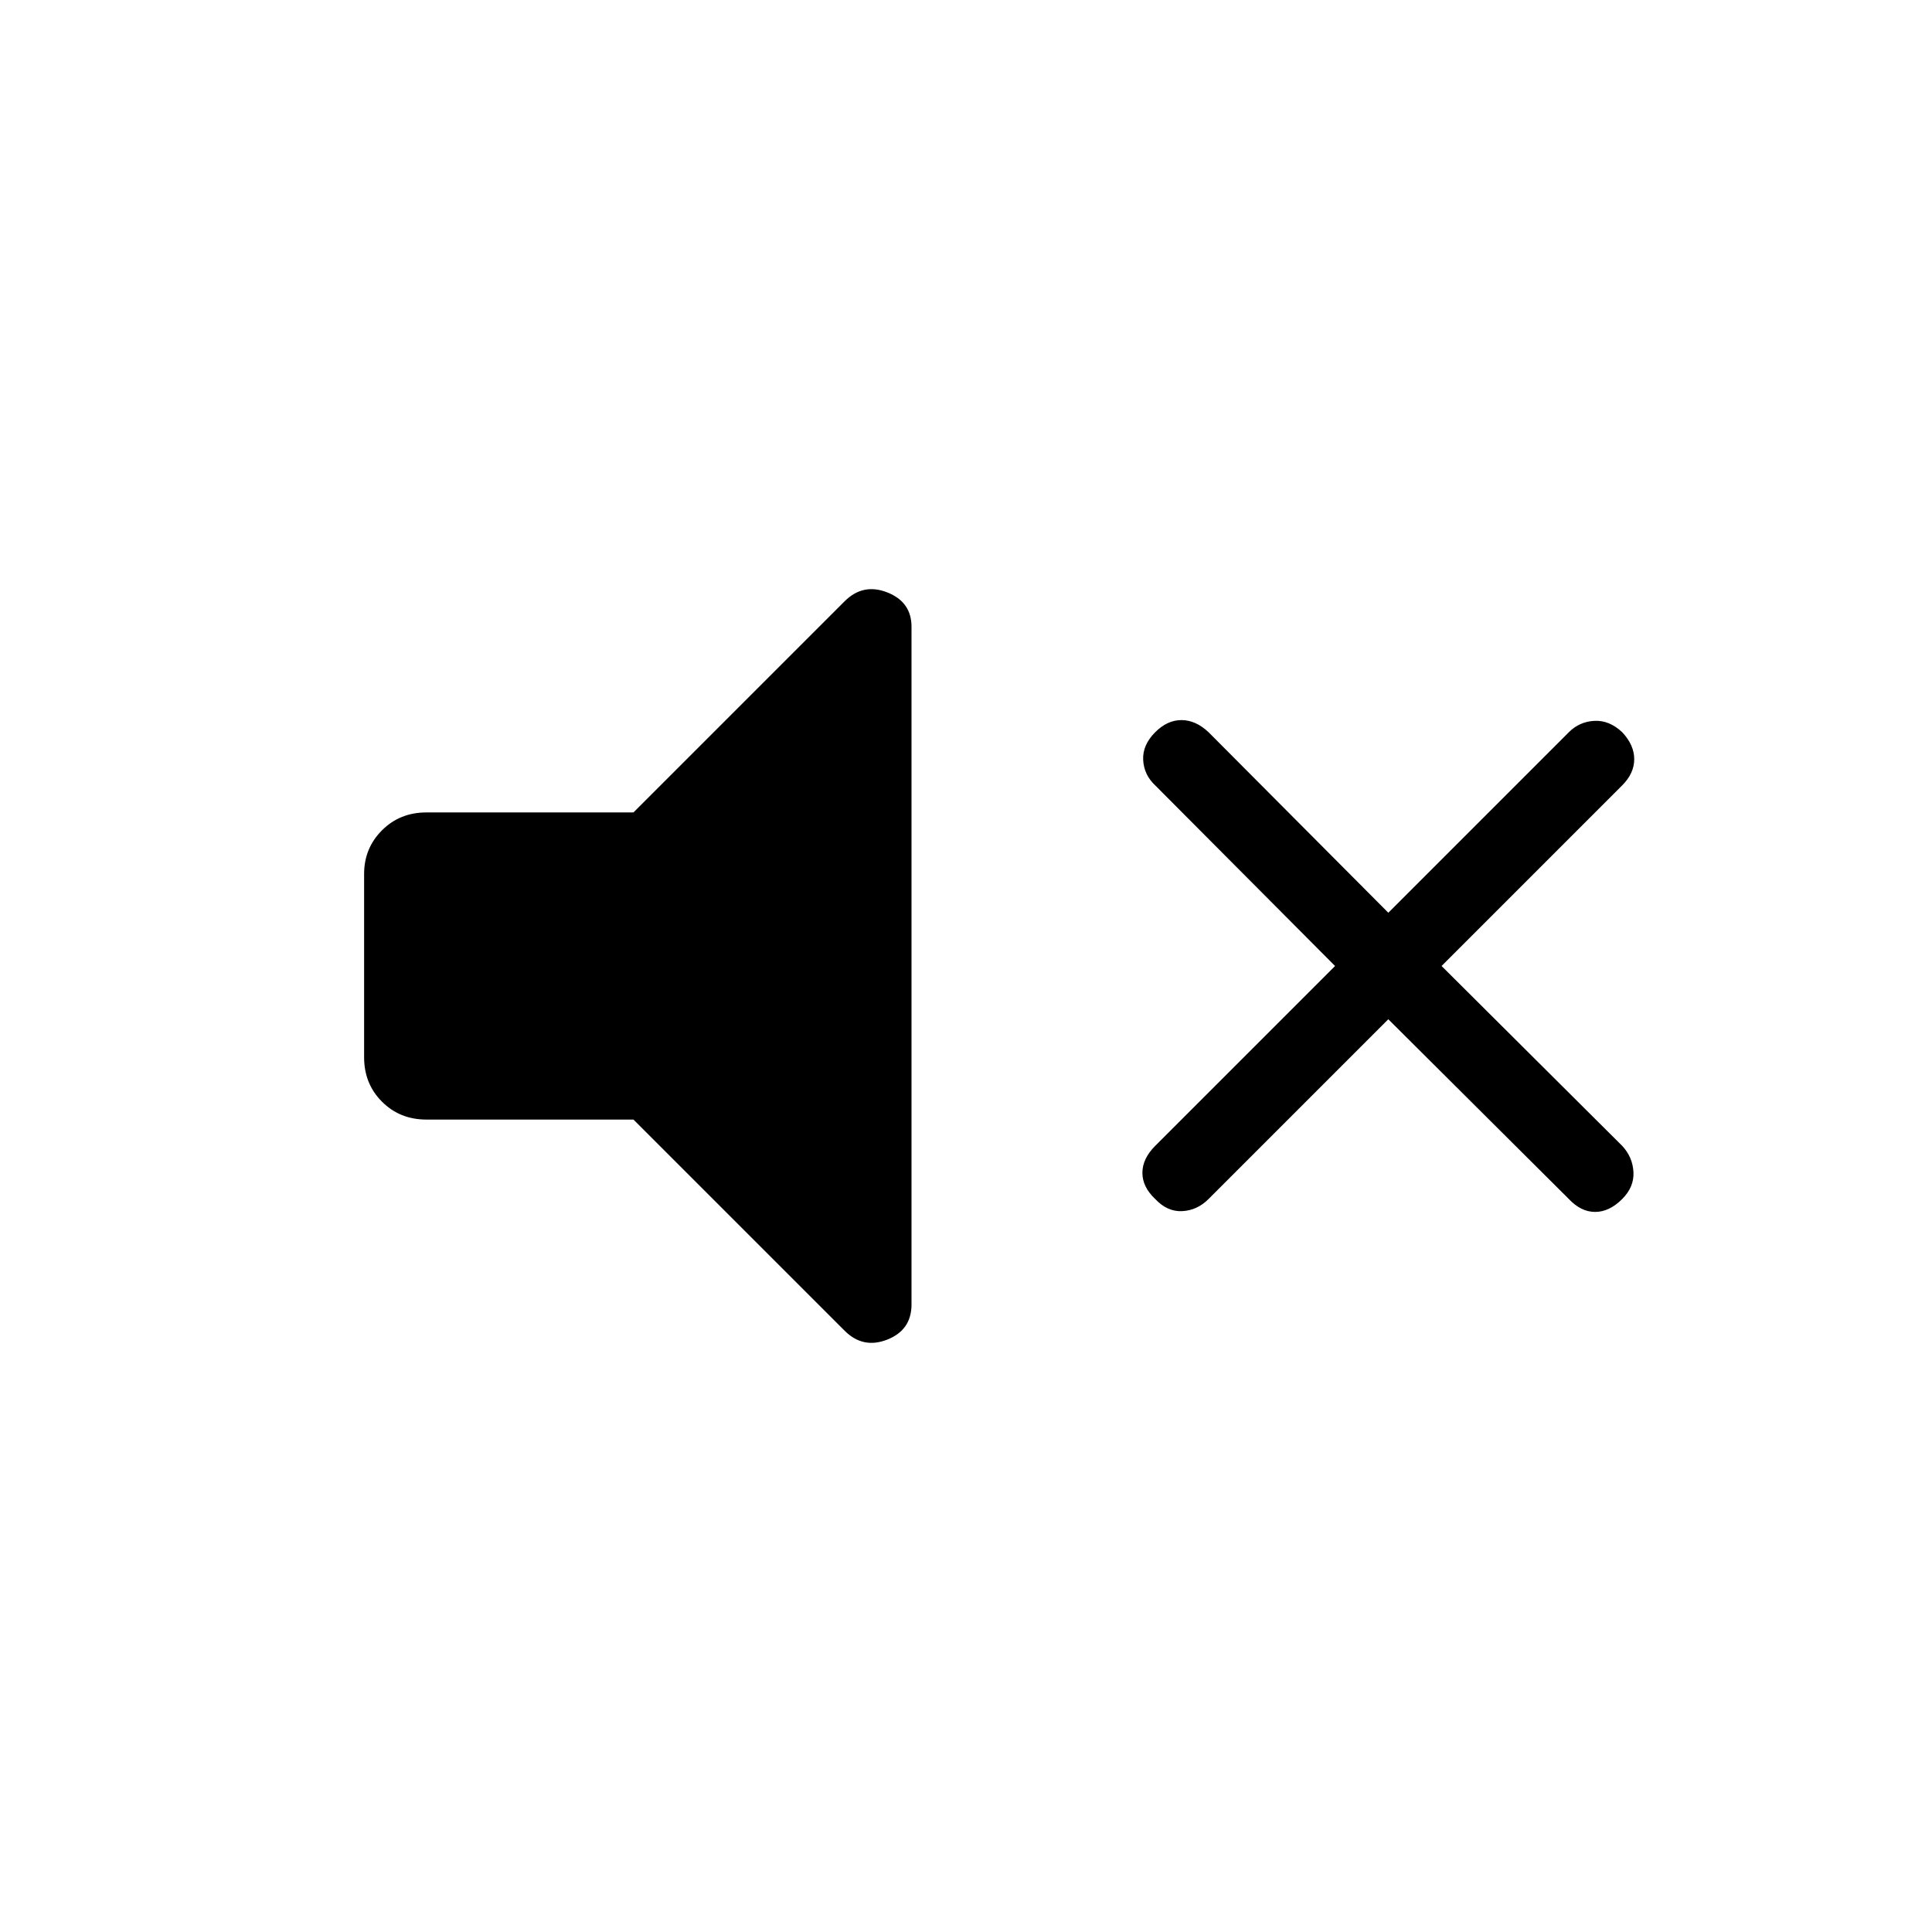 <svg xmlns="http://www.w3.org/2000/svg" height="24" viewBox="0 -960 960 960" width="24"><path d="M689.846-453.538 600.5-364.192q-5.615 5.615-13.038 6-7.423.384-13.423-6-6.385-6-6.385-13.039 0-7.038 6.385-13.423L663.385-480l-89.346-89.731q-5.616-5.23-6.001-12.654-.384-7.423 6.001-13.807 6-6 13.038-6 7.039 0 13.423 6l89.346 89.73 89.731-89.73q5.231-5.231 12.654-5.616 7.423-.384 13.808 5.616 6 6.384 6 13.423 0 7.038-6 13.038L716.308-480l89.731 89.346q5.23 5.615 5.615 13.039.385 7.423-5.615 13.423-6.385 6.384-13.423 6.384-7.039 0-13.039-6.384l-89.731-89.346Zm-375.077 49.846H211.884q-13.192 0-22.077-8.885-8.884-8.884-8.884-22.077v-91.077q0-12.808 8.884-21.692 8.885-8.885 22.077-8.885h102.885l104.923-104.923q9.154-9.154 21.193-4.404 12.038 4.75 12.038 17.058v336.77q0 12.692-12.038 17.442-12.039 4.75-21.193-4.404L314.769-403.692Z"/></svg>
